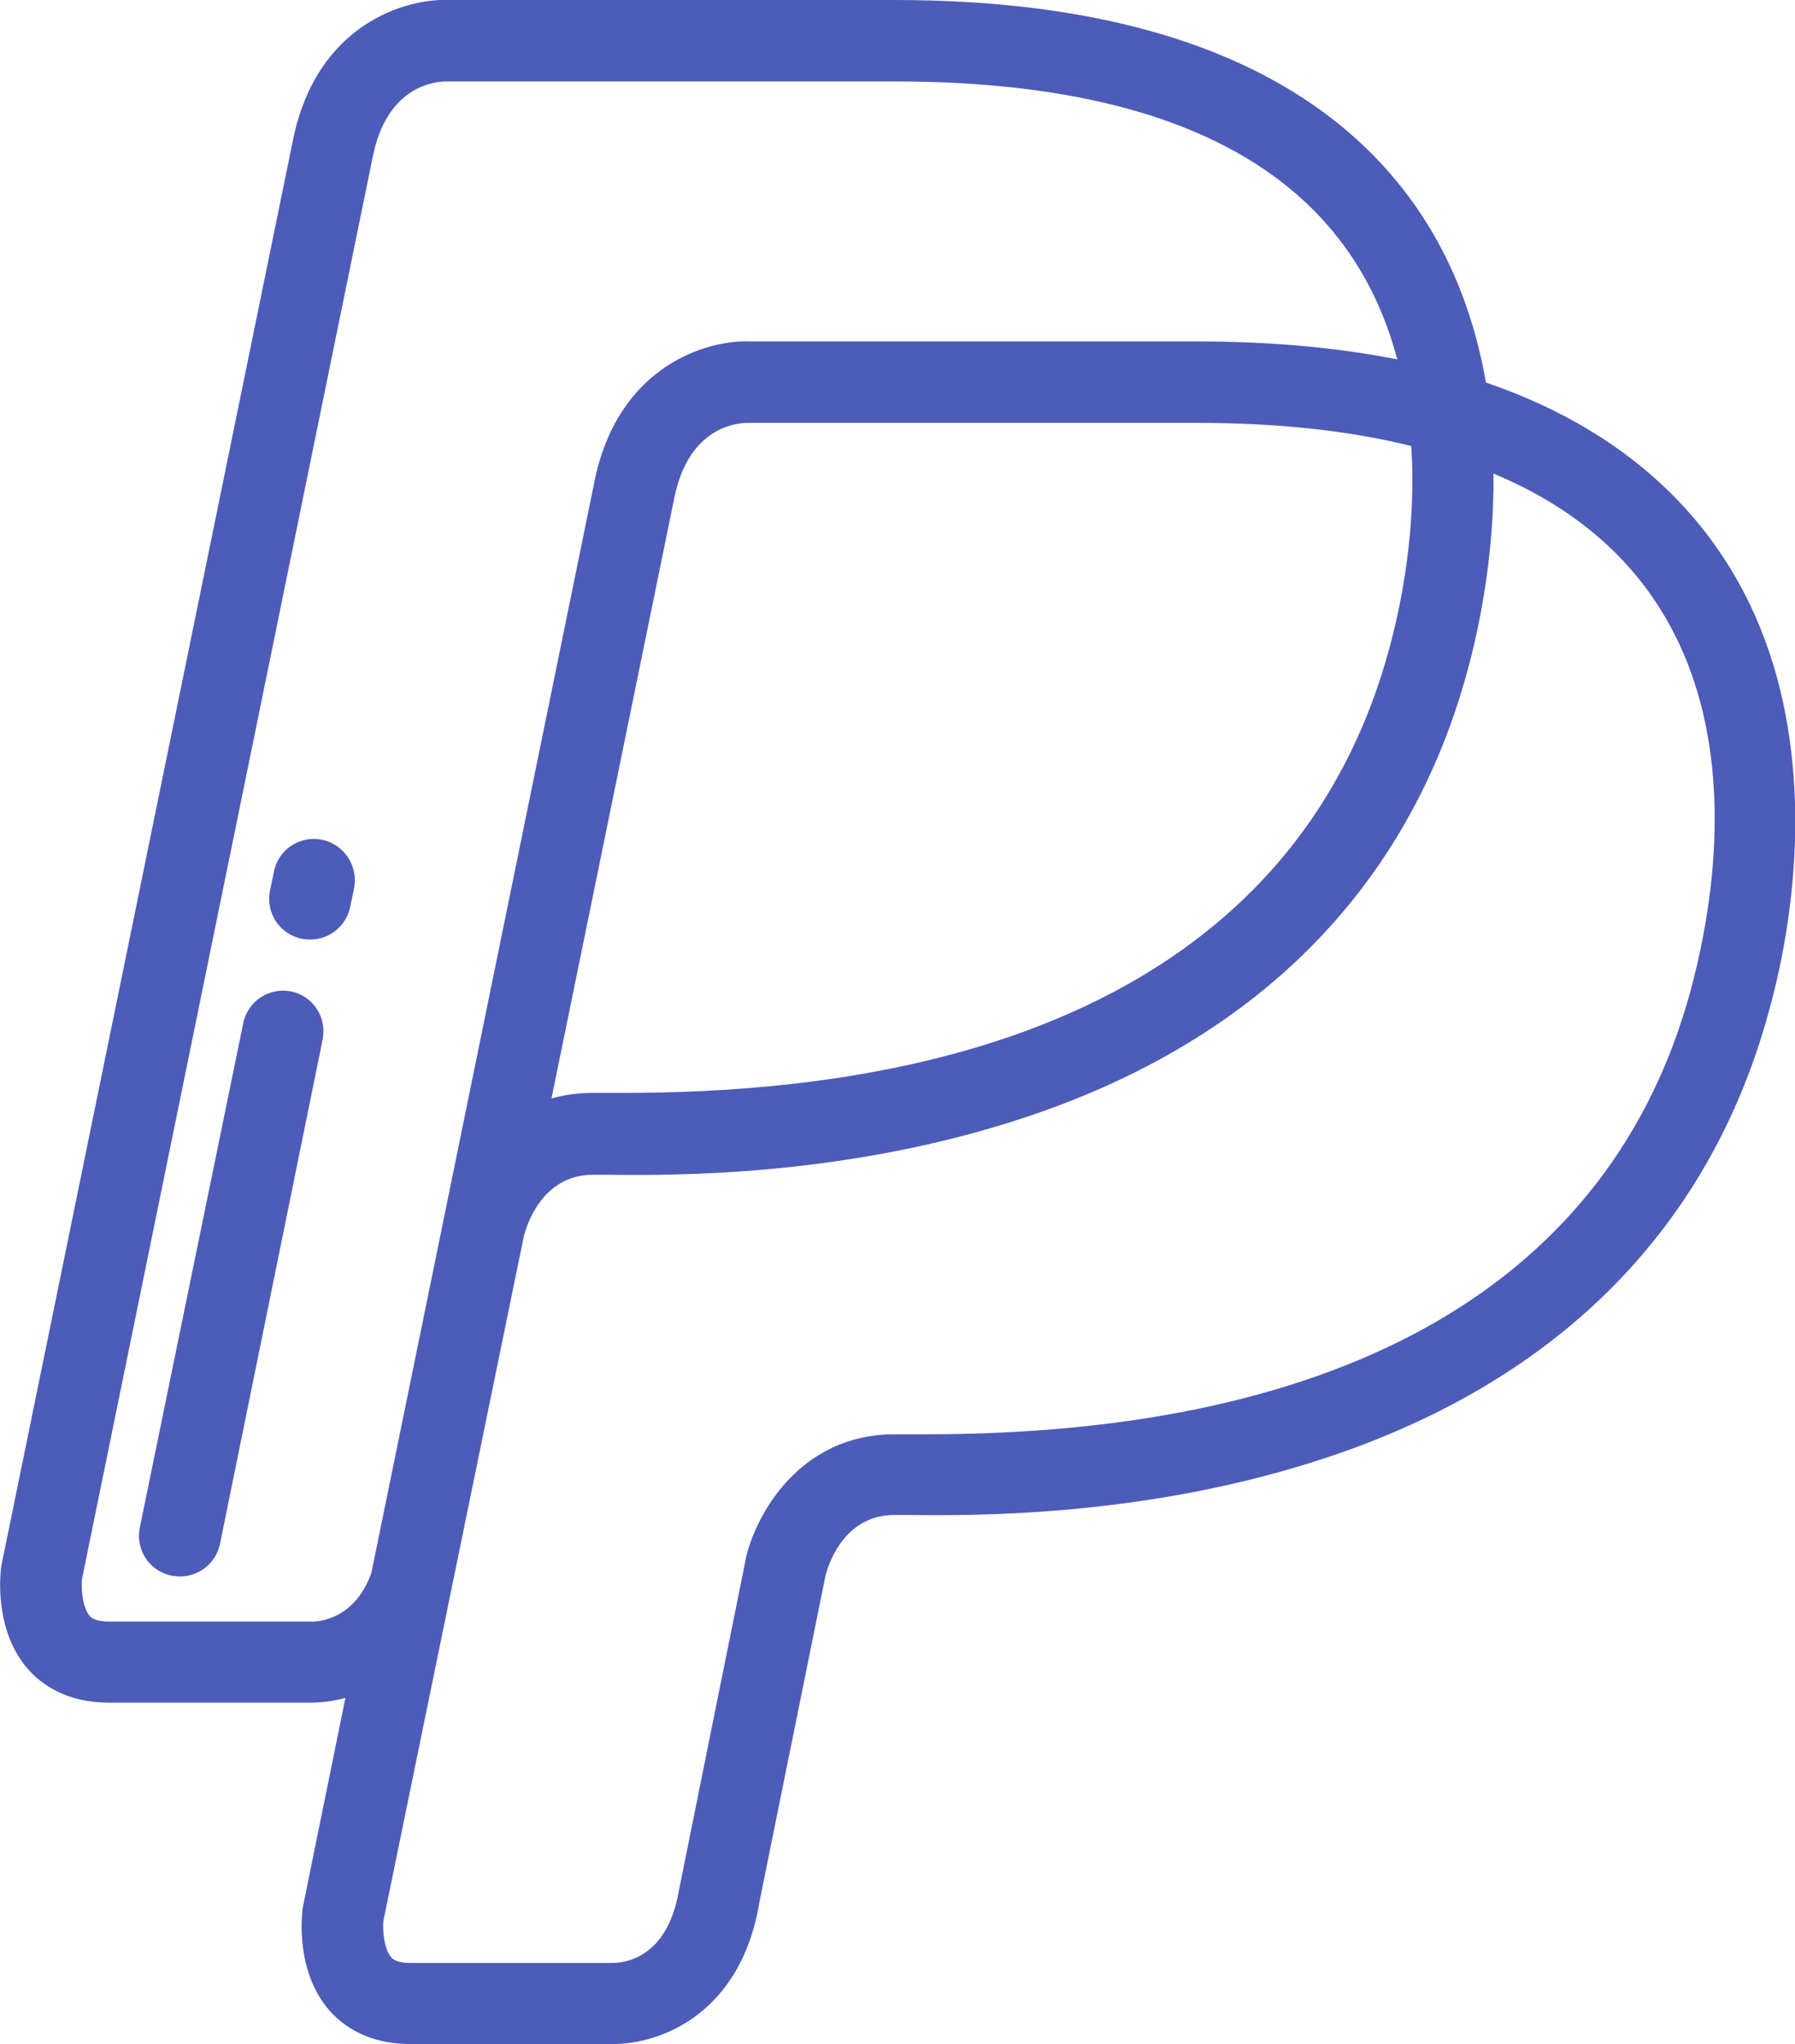 <svg id="Layer_1" xmlns="http://www.w3.org/2000/svg" viewBox="0 0 449.5 511.9"><style>.st0{fill:#4d5cb9}</style><path class="st0" d="M445 169.7c-9.7-35.5-34.8-60.9-72.9-73.9-4.6-26.4-16.5-47.8-35.7-63.8-25.5-21.2-63.2-32-112.3-32H112.6c-11.2-.5-33.3 6.2-39.2 34.9L.4 391.8c0 .2-.1.4-.1.6-.2 1.6-1.9 15.6 6.6 25.5 3.4 3.9 9.7 8.5 20.3 8.5h50.7c2.4 0 5.4-.3 8.6-1.2l-10.6 52.1c0 .2-.1.4-.1.6-.2 1.6-1.9 15.6 6.6 25.5 3.4 3.9 9.7 8.5 20.3 8.5h50.9c11.5 0 32-7.3 36.6-35.7l16.5-81.5c.3-1.2 3.8-15.3 17.3-15.3h3.2c16.6.2 60.5.6 105.7-14.6 26-8.7 48-21.3 65.6-37.4 21.5-19.7 36.5-44.7 44.5-74.3 4.7-16.8 11-50.2 2-83.4zm-97.1-7.3c-19.7 72.9-85.9 111.3-191.6 111.3H148.5c-3.8 0-7.3.5-10.4 1.4l30.8-150.6c3.6-17.5 15.5-18.6 18.4-18.6h112.3c20.1 0 38.2 1.9 53.8 5.8 1.4 21.2-2.7 40.5-5.5 50.7zM77.7 406.1H27.3c-3.6 0-4.6-1.1-4.9-1.5-1.7-2-2.1-6.5-1.9-9L93.4 39c3.6-17.5 15.5-18.6 18.4-18.6h112.3c71.3 0 113.6 23.4 125.8 69.6-15.2-3-32-4.5-50.4-4.5H188.1c-11.2-.5-33.3 6.2-39.2 34.9L93 393.9c-4.2 11.7-13.2 12.3-15.3 12.2zm345.7-158.2c-19.7 72.9-85.9 111.3-191.6 111.3H224c-24 0-34.9 20.5-37.3 31.3v.2l-16.5 81.8c0 .1-.1.3-.1.4-2.8 17.9-14.2 18.7-16.8 18.7h-50.5c-3.6 0-4.6-1.1-4.9-1.5-1.7-2-2.1-6.5-1.9-9l35.2-171.6c.5-1.9 4.2-15.3 17.3-15.3h3.2c16.6.2 60.5.6 105.7-14.6 26-8.7 48-21.3 65.6-37.4 21.5-19.7 36.5-44.7 44.5-74.3 2.8-10.2 6.7-28.5 6.5-49.3 68.1 28.4 57.6 98.9 49.4 129.3z"/><path class="st0" d="M80.6 210.3c-5.5-1.1-10.9 2.4-12 8l-1 4.8c-1.1 5.5 2.4 10.9 8 12 .7.1 1.4.2 2.1.2 4.7 0 9-3.3 10-8.2l1-4.8c1-5.5-2.6-10.9-8.1-12zM72.9 248.3c-5.5-1.1-10.9 2.4-12 8L35 382.6c-1.1 5.5 2.4 10.9 8 12 .7.1 1.4.2 2.1.2 4.7 0 9-3.3 10-8.2l25.7-126.3c1.1-5.5-2.4-10.9-7.9-12z"/></svg>